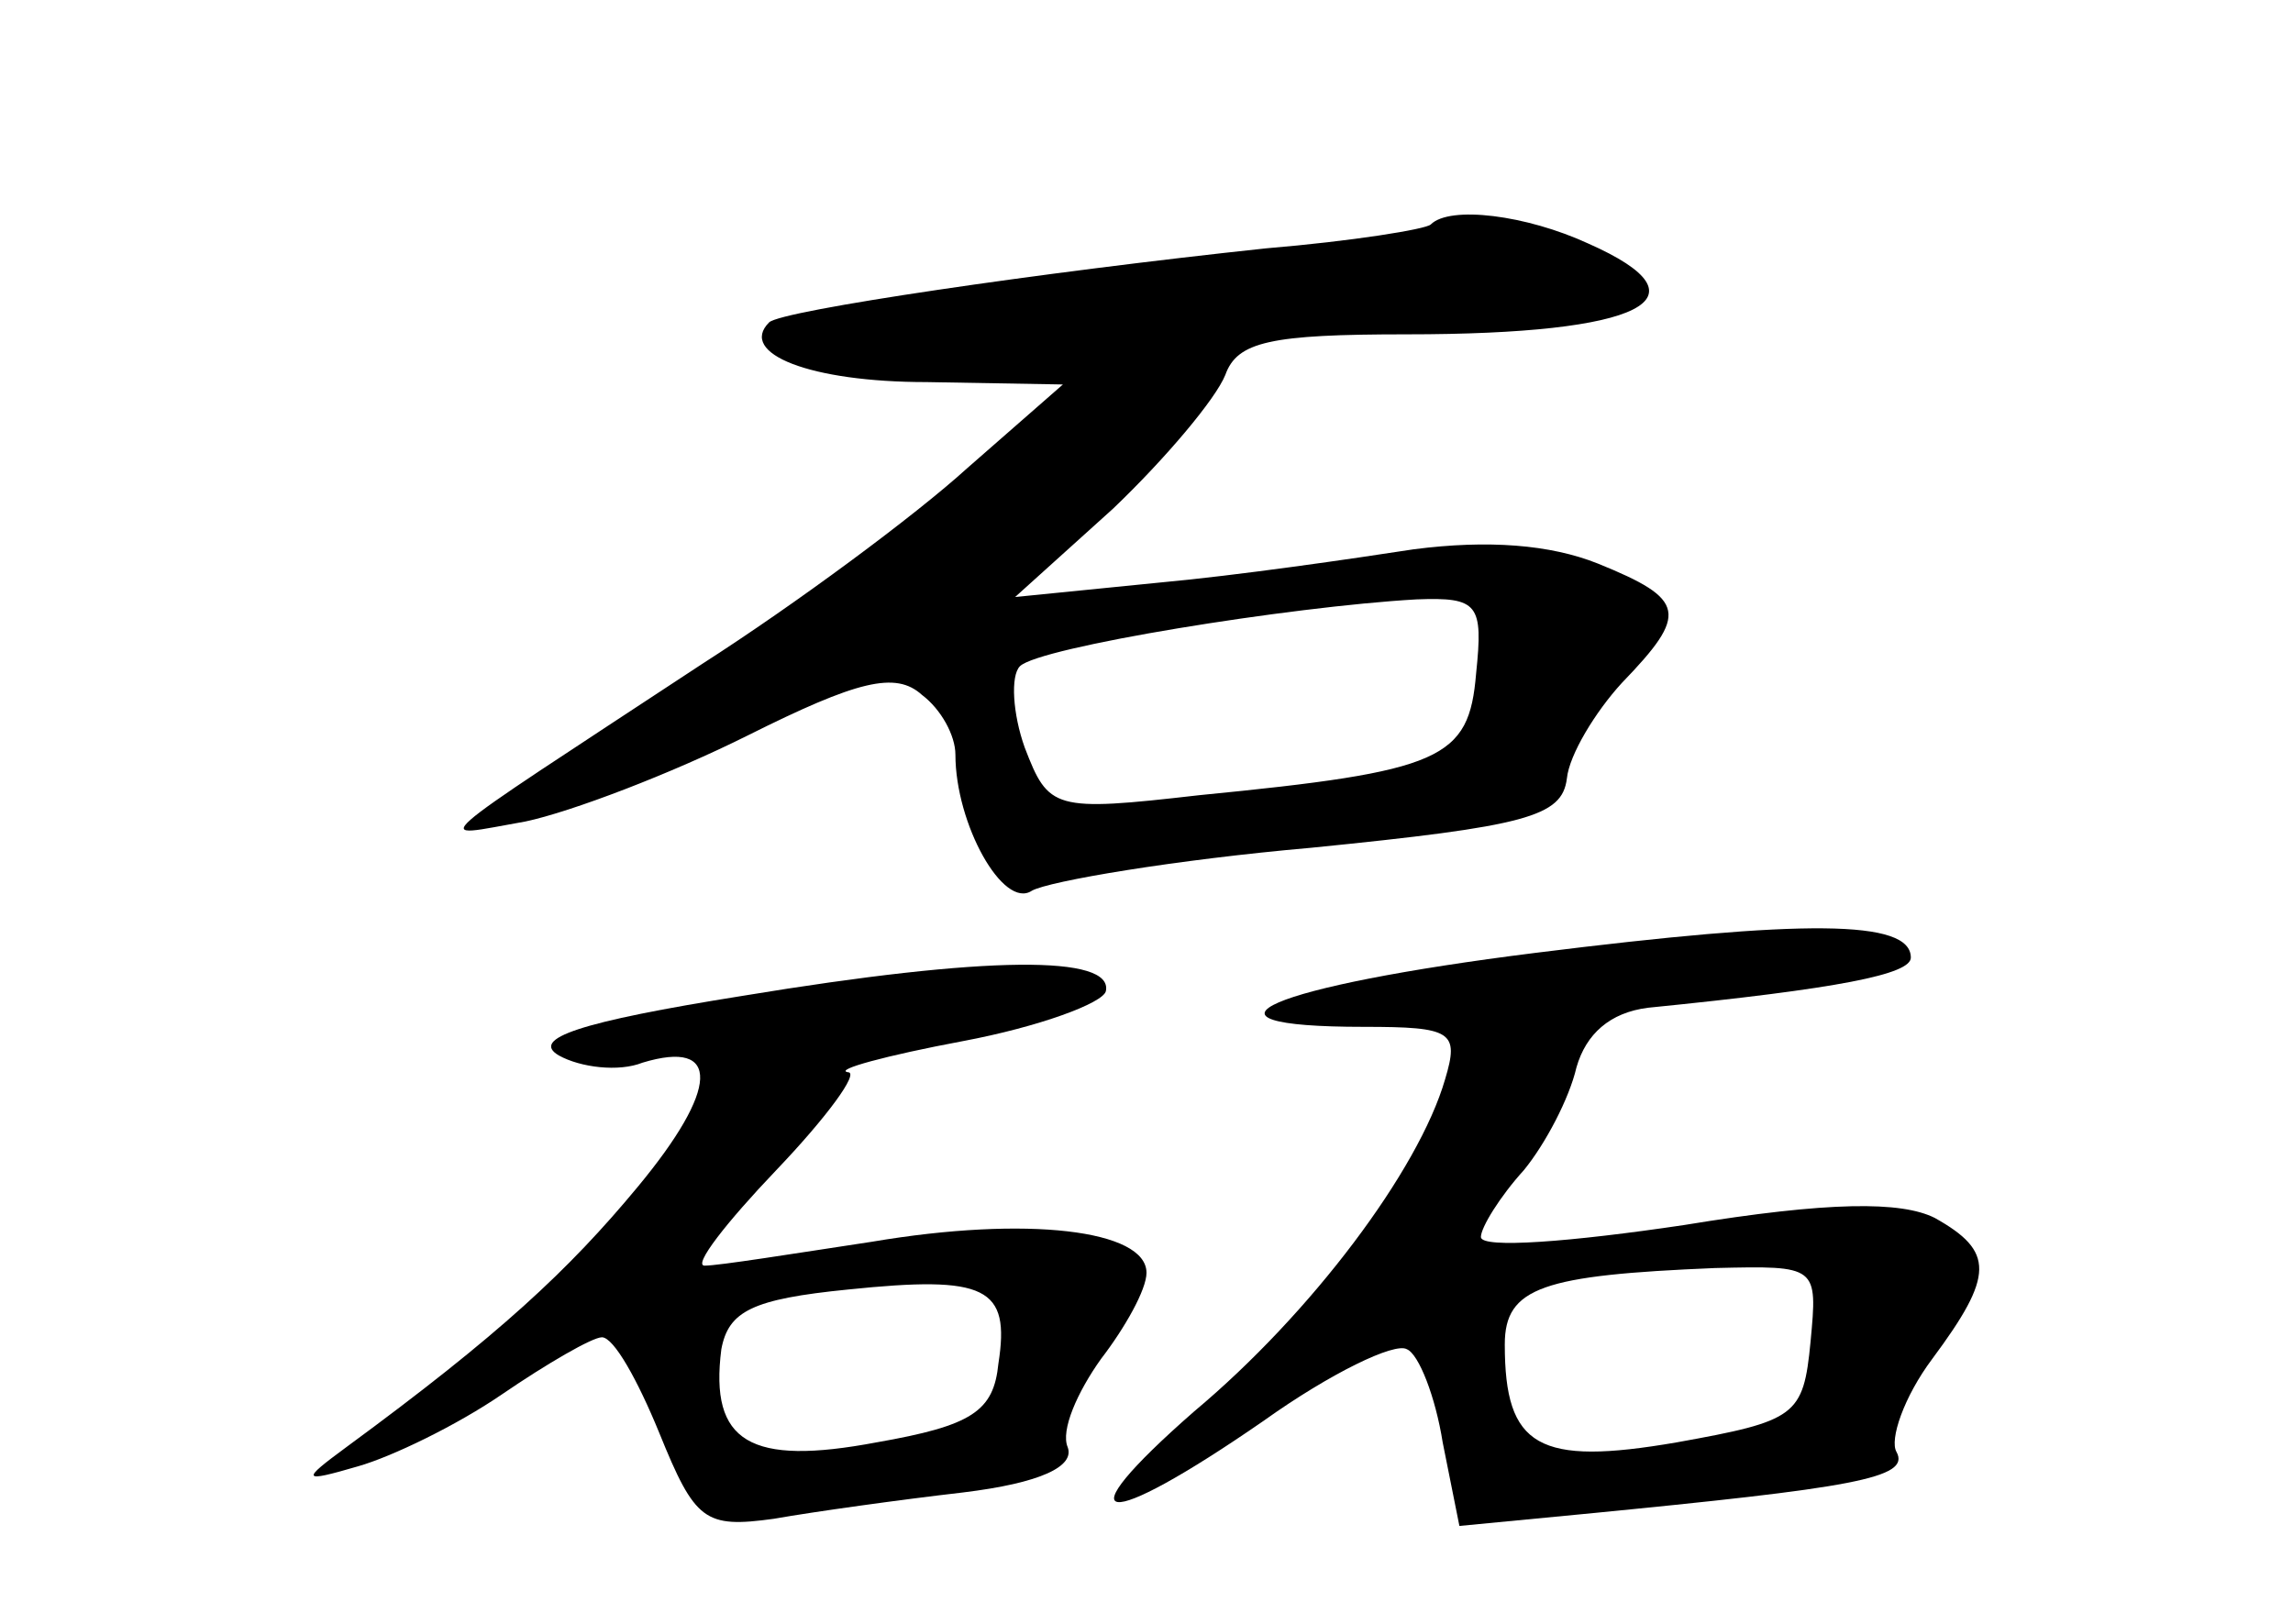 <?xml version="1.0" standalone="no"?>
<!DOCTYPE svg PUBLIC "-//W3C//DTD SVG 20010904//EN"
 "http://www.w3.org/TR/2001/REC-SVG-20010904/DTD/svg10.dtd">
<svg version="1.0" xmlns="http://www.w3.org/2000/svg"
 width="96pt" height="68pt" viewBox="0 0 96 68"
 preserveAspectRatio="xMidYMid meet">
<g transform="translate(0,68) scale(0.1,-0.1)"
fill="#000000" stroke="none">
<path d="M599 586 c-2 -2 -33 -7 -69 -10 -94 -10 -203 -26 -208 -31 -13 -13
17 -25 66 -25 l57 -1 -40 -35 c-22 -20 -72 -57 -111 -82 -120 -79 -114 -73
-74 -66 19 4 61 20 93 36 46 23 62 27 73 17 8 -6 14 -17 14 -25 0 -29 20 -65
32 -57 7 4 60 13 117 18 90 9 105 13 107 29 1 10 12 28 23 40 28 29 27 35 -10
50 -20 8 -46 10 -77 6 -26 -4 -74 -11 -107 -14 l-60 -6 41 37 c22 21 43 46 47
56 5 14 19 17 76 17 99 0 128 15 76 38 -26 12 -58 16 -66 8z m19 -188 c-3 -36
-14 -41 -116 -51 -61 -7 -63 -6 -73 20 -5 14 -6 30 -2 34 8 8 113 25 166 28
26 1 28 -2 25 -31z"/>
<path d="M643 281 c-112 -14 -151 -31 -72 -31 37 0 40 -2 34 -22 -11 -38 -56
-98 -105 -139 -56 -49 -39 -51 29 -4 28 20 55 33 60 30 5 -2 12 -20 15 -39 l7
-35 52 5 c113 11 137 15 131 26 -3 5 3 23 15 39 26 35 26 45 1 59 -14 7 -44 7
-105 -3 -47 -7 -85 -10 -85 -5 0 4 8 17 18 28 9 11 19 30 22 43 4 14 14 23 30
25 80 8 110 14 110 21 0 16 -45 16 -157 2z m115 -163 c-3 -31 -6 -33 -56 -42
-58 -10 -72 -2 -72 41 0 24 16 29 88 32 43 1 43 1 40 -31z"/>
<path d="M311 263 c-69 -11 -89 -18 -77 -25 9 -5 25 -7 35 -3 33 10 32 -11 -2
-52 -29 -35 -58 -62 -122 -109 -19 -14 -19 -15 5 -8 14 4 41 17 60 30 19 13
38 24 42 24 5 0 15 -18 24 -40 15 -37 19 -40 48 -36 17 3 53 8 79 11 33 4 47
11 44 19 -3 7 4 23 14 37 10 13 19 29 19 36 0 18 -50 24 -115 13 -33 -5 -64
-10 -70 -10 -5 0 9 18 30 40 21 22 35 41 30 41 -6 1 16 7 48 13 32 6 59 16 60
21 3 15 -49 15 -152 -2z m107 -154 c-2 -20 -11 -26 -51 -33 -53 -10 -70 0 -65
39 3 16 13 21 53 25 58 6 68 1 63 -31z"/>
</g>
</svg>
